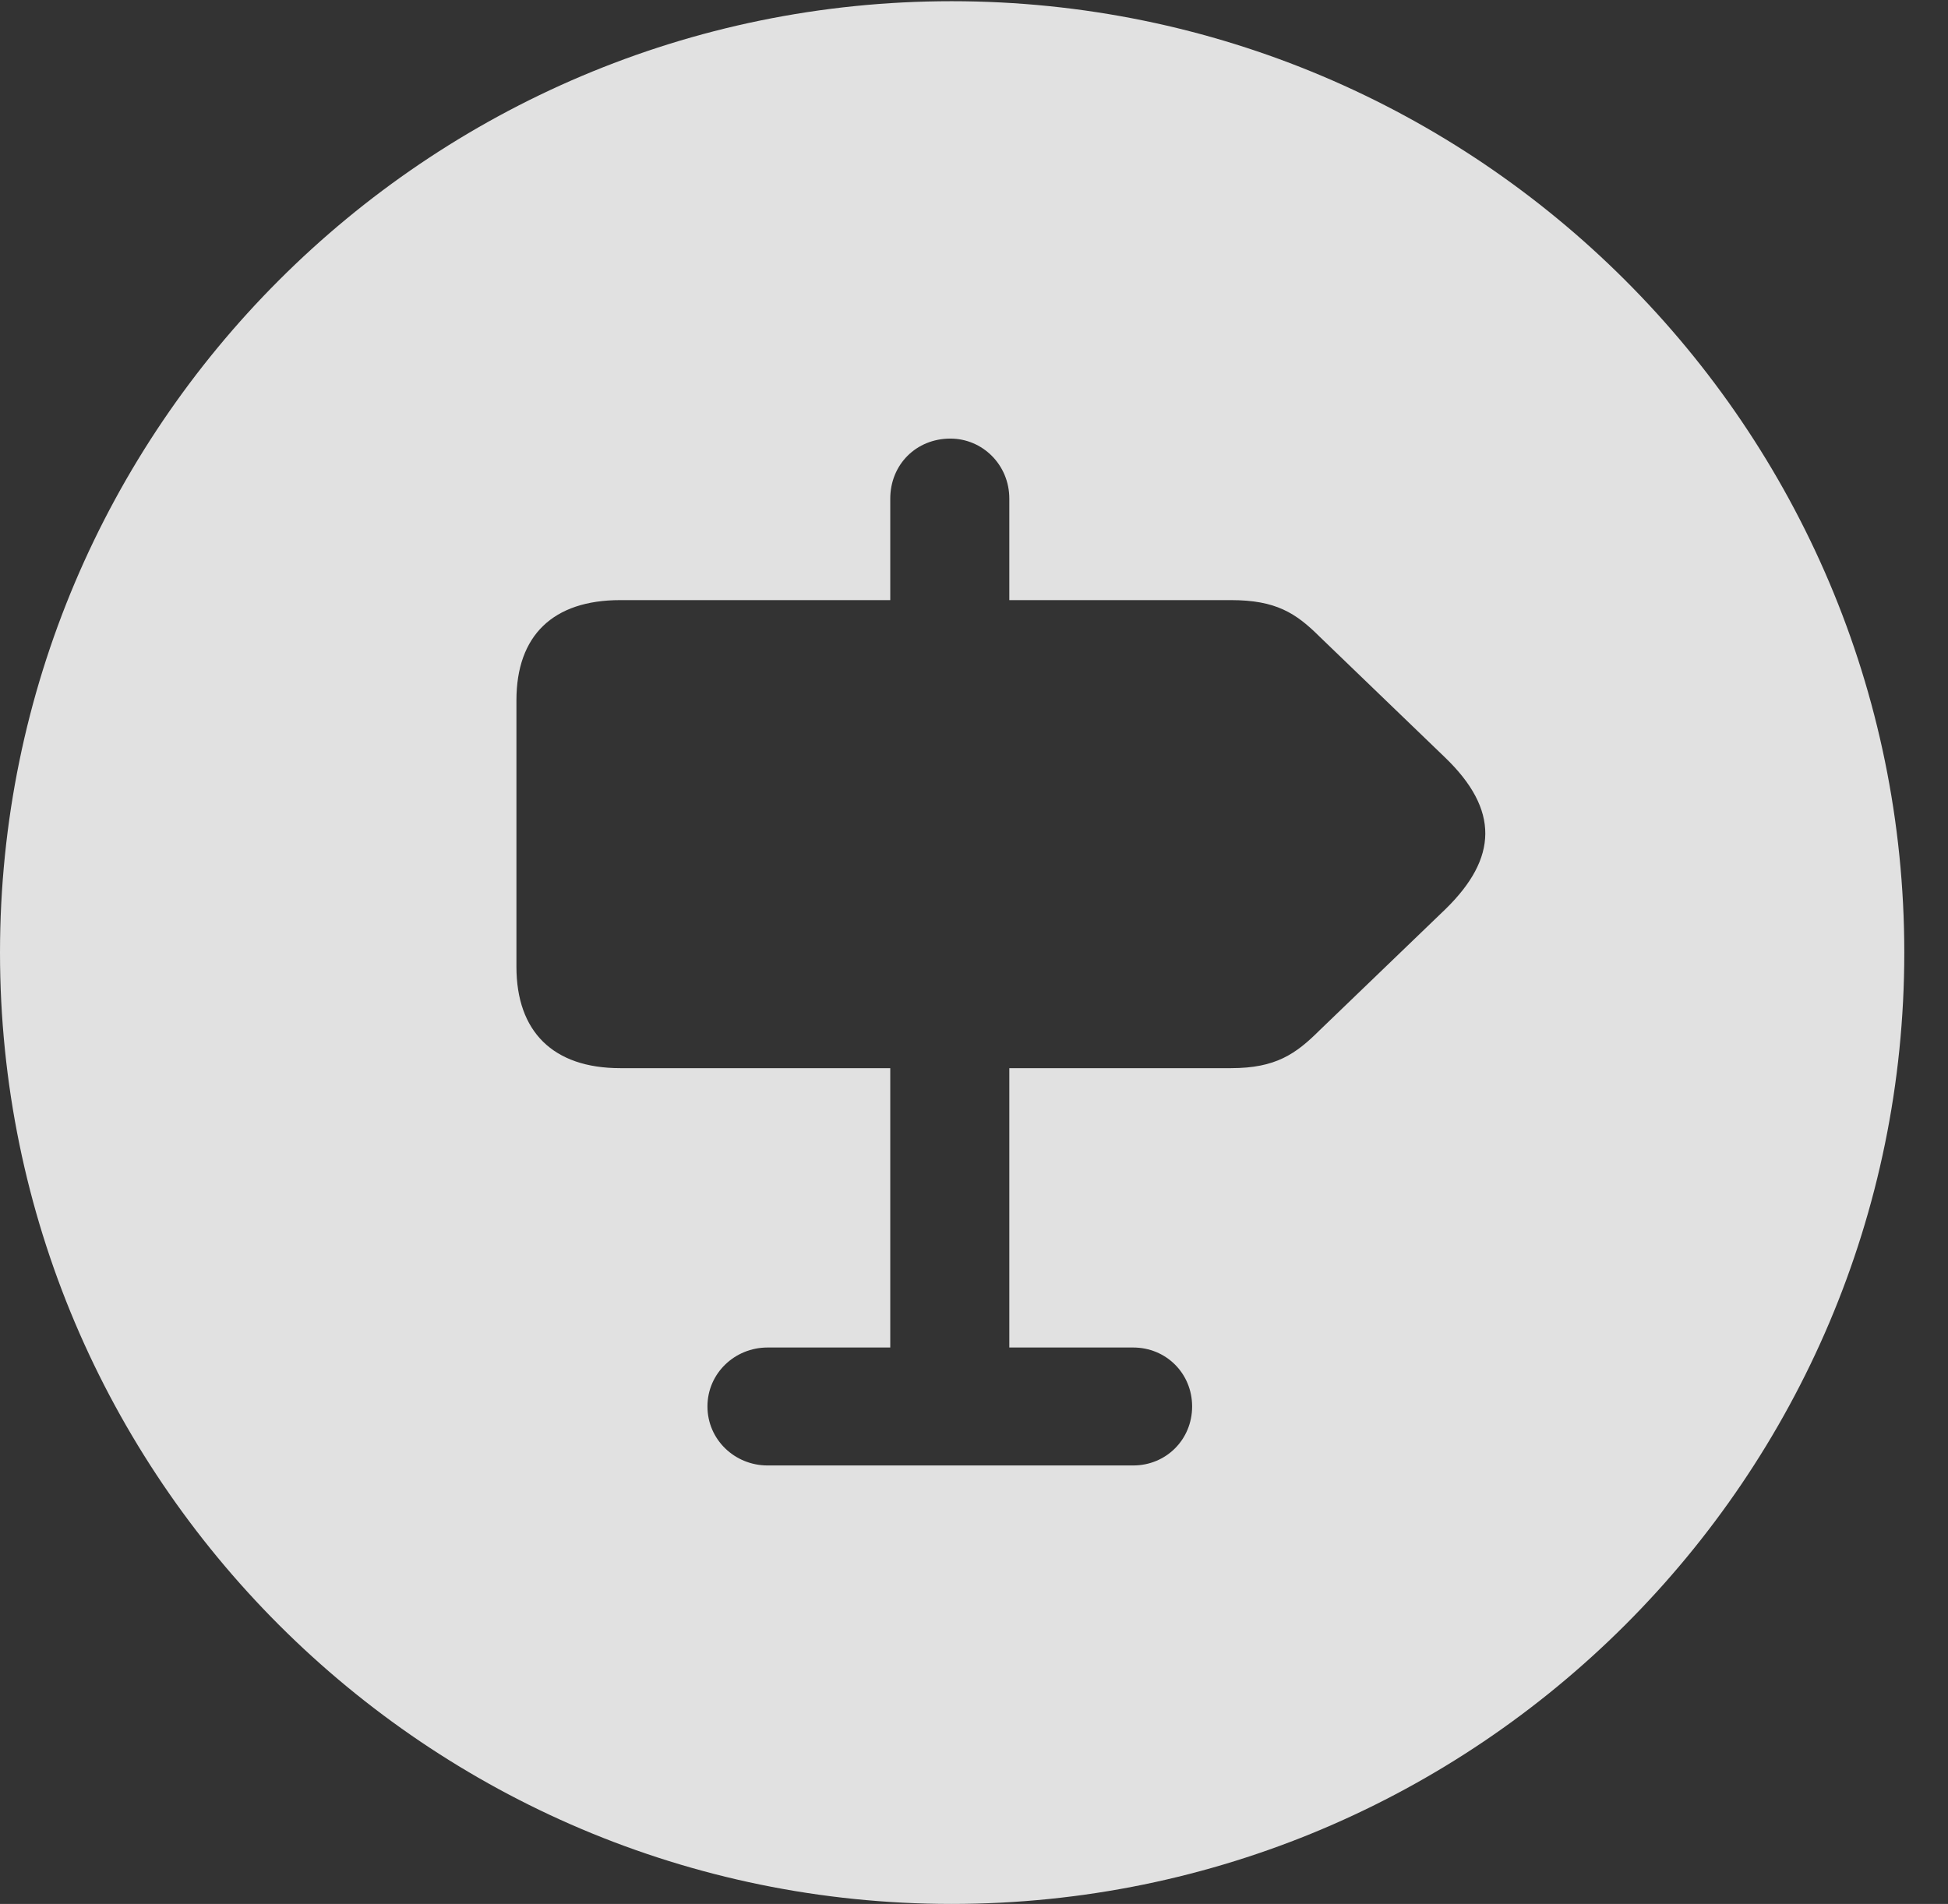 <?xml version="1.0" encoding="UTF-8"?>
<!--Generator: Apple Native CoreSVG 341-->
<!DOCTYPE svg
PUBLIC "-//W3C//DTD SVG 1.1//EN"
       "http://www.w3.org/Graphics/SVG/1.1/DTD/svg11.dtd">
<svg version="1.1" xmlns="http://www.w3.org/2000/svg" xmlns:xlink="http://www.w3.org/1999/xlink" viewBox="0 0 16.133 15.771">
 <rect x="0" y="0" width="16.133" height="15.771" fill="#333333" stroke="none"/>
 <g>
  <rect height="15.771" opacity="0" width="16.133" x="0" y="0"/>
  <path d="M15.771 7.891C15.771 12.236 12.236 15.771 7.881 15.771C3.535 15.771 0 12.236 0 7.891C0 3.545 3.535 0.01 7.881 0.01C12.236 0.01 15.771 3.545 15.771 7.891ZM7.373 4.131L7.373 4.971L5.137 4.971C4.58 4.971 4.277 5.264 4.277 5.801L4.277 8.008C4.277 8.545 4.58 8.848 5.137 8.848L7.373 8.848L7.373 11.162L6.357 11.162C6.084 11.162 5.859 11.377 5.859 11.65C5.859 11.924 6.084 12.139 6.357 12.139L9.385 12.139C9.658 12.139 9.873 11.924 9.873 11.65C9.873 11.377 9.658 11.162 9.385 11.162L8.359 11.162L8.359 8.848L10.195 8.848C10.566 8.848 10.732 8.73 10.928 8.535L11.973 7.529C12.402 7.109 12.422 6.709 11.963 6.27L10.928 5.273C10.732 5.078 10.566 4.971 10.195 4.971L8.359 4.971L8.359 4.131C8.359 3.848 8.135 3.633 7.871 3.633C7.588 3.633 7.373 3.848 7.373 4.131Z" fill="white" fill-opacity="0.85"/>
 </g>
</svg>
